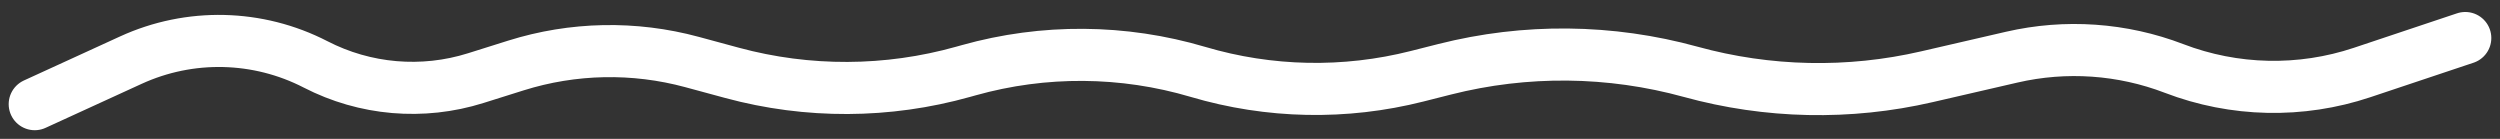 <svg width="144" height="8" viewBox="0 0 144 8" fill="none" xmlns="http://www.w3.org/2000/svg">
<rect x="0" y="0" width="144" height="8" fill="#333333" stroke="none"/>
<path d="M2 6L7.539 3.463C10.935 1.908 14.857 1.999 18.178 3.709V3.709C21.026 5.177 24.338 5.462 27.396 4.502L29.715 3.773C33.006 2.74 36.525 2.67 39.856 3.571L42.172 4.198C46.528 5.377 51.123 5.357 55.468 4.138L55.802 4.045C60.123 2.833 64.699 2.867 69.002 4.141V4.141C73.108 5.358 77.467 5.445 81.618 4.394L83.214 3.99C87.871 2.81 92.754 2.861 97.385 4.137V4.137C101.824 5.36 106.499 5.457 110.986 4.421L115.873 3.293C118.986 2.574 122.242 2.801 125.225 3.943V3.943C128.698 5.273 132.524 5.356 136.052 4.178L142 2.19" stroke="white" stroke-width="3" stroke-linecap="round"/>
</svg>

